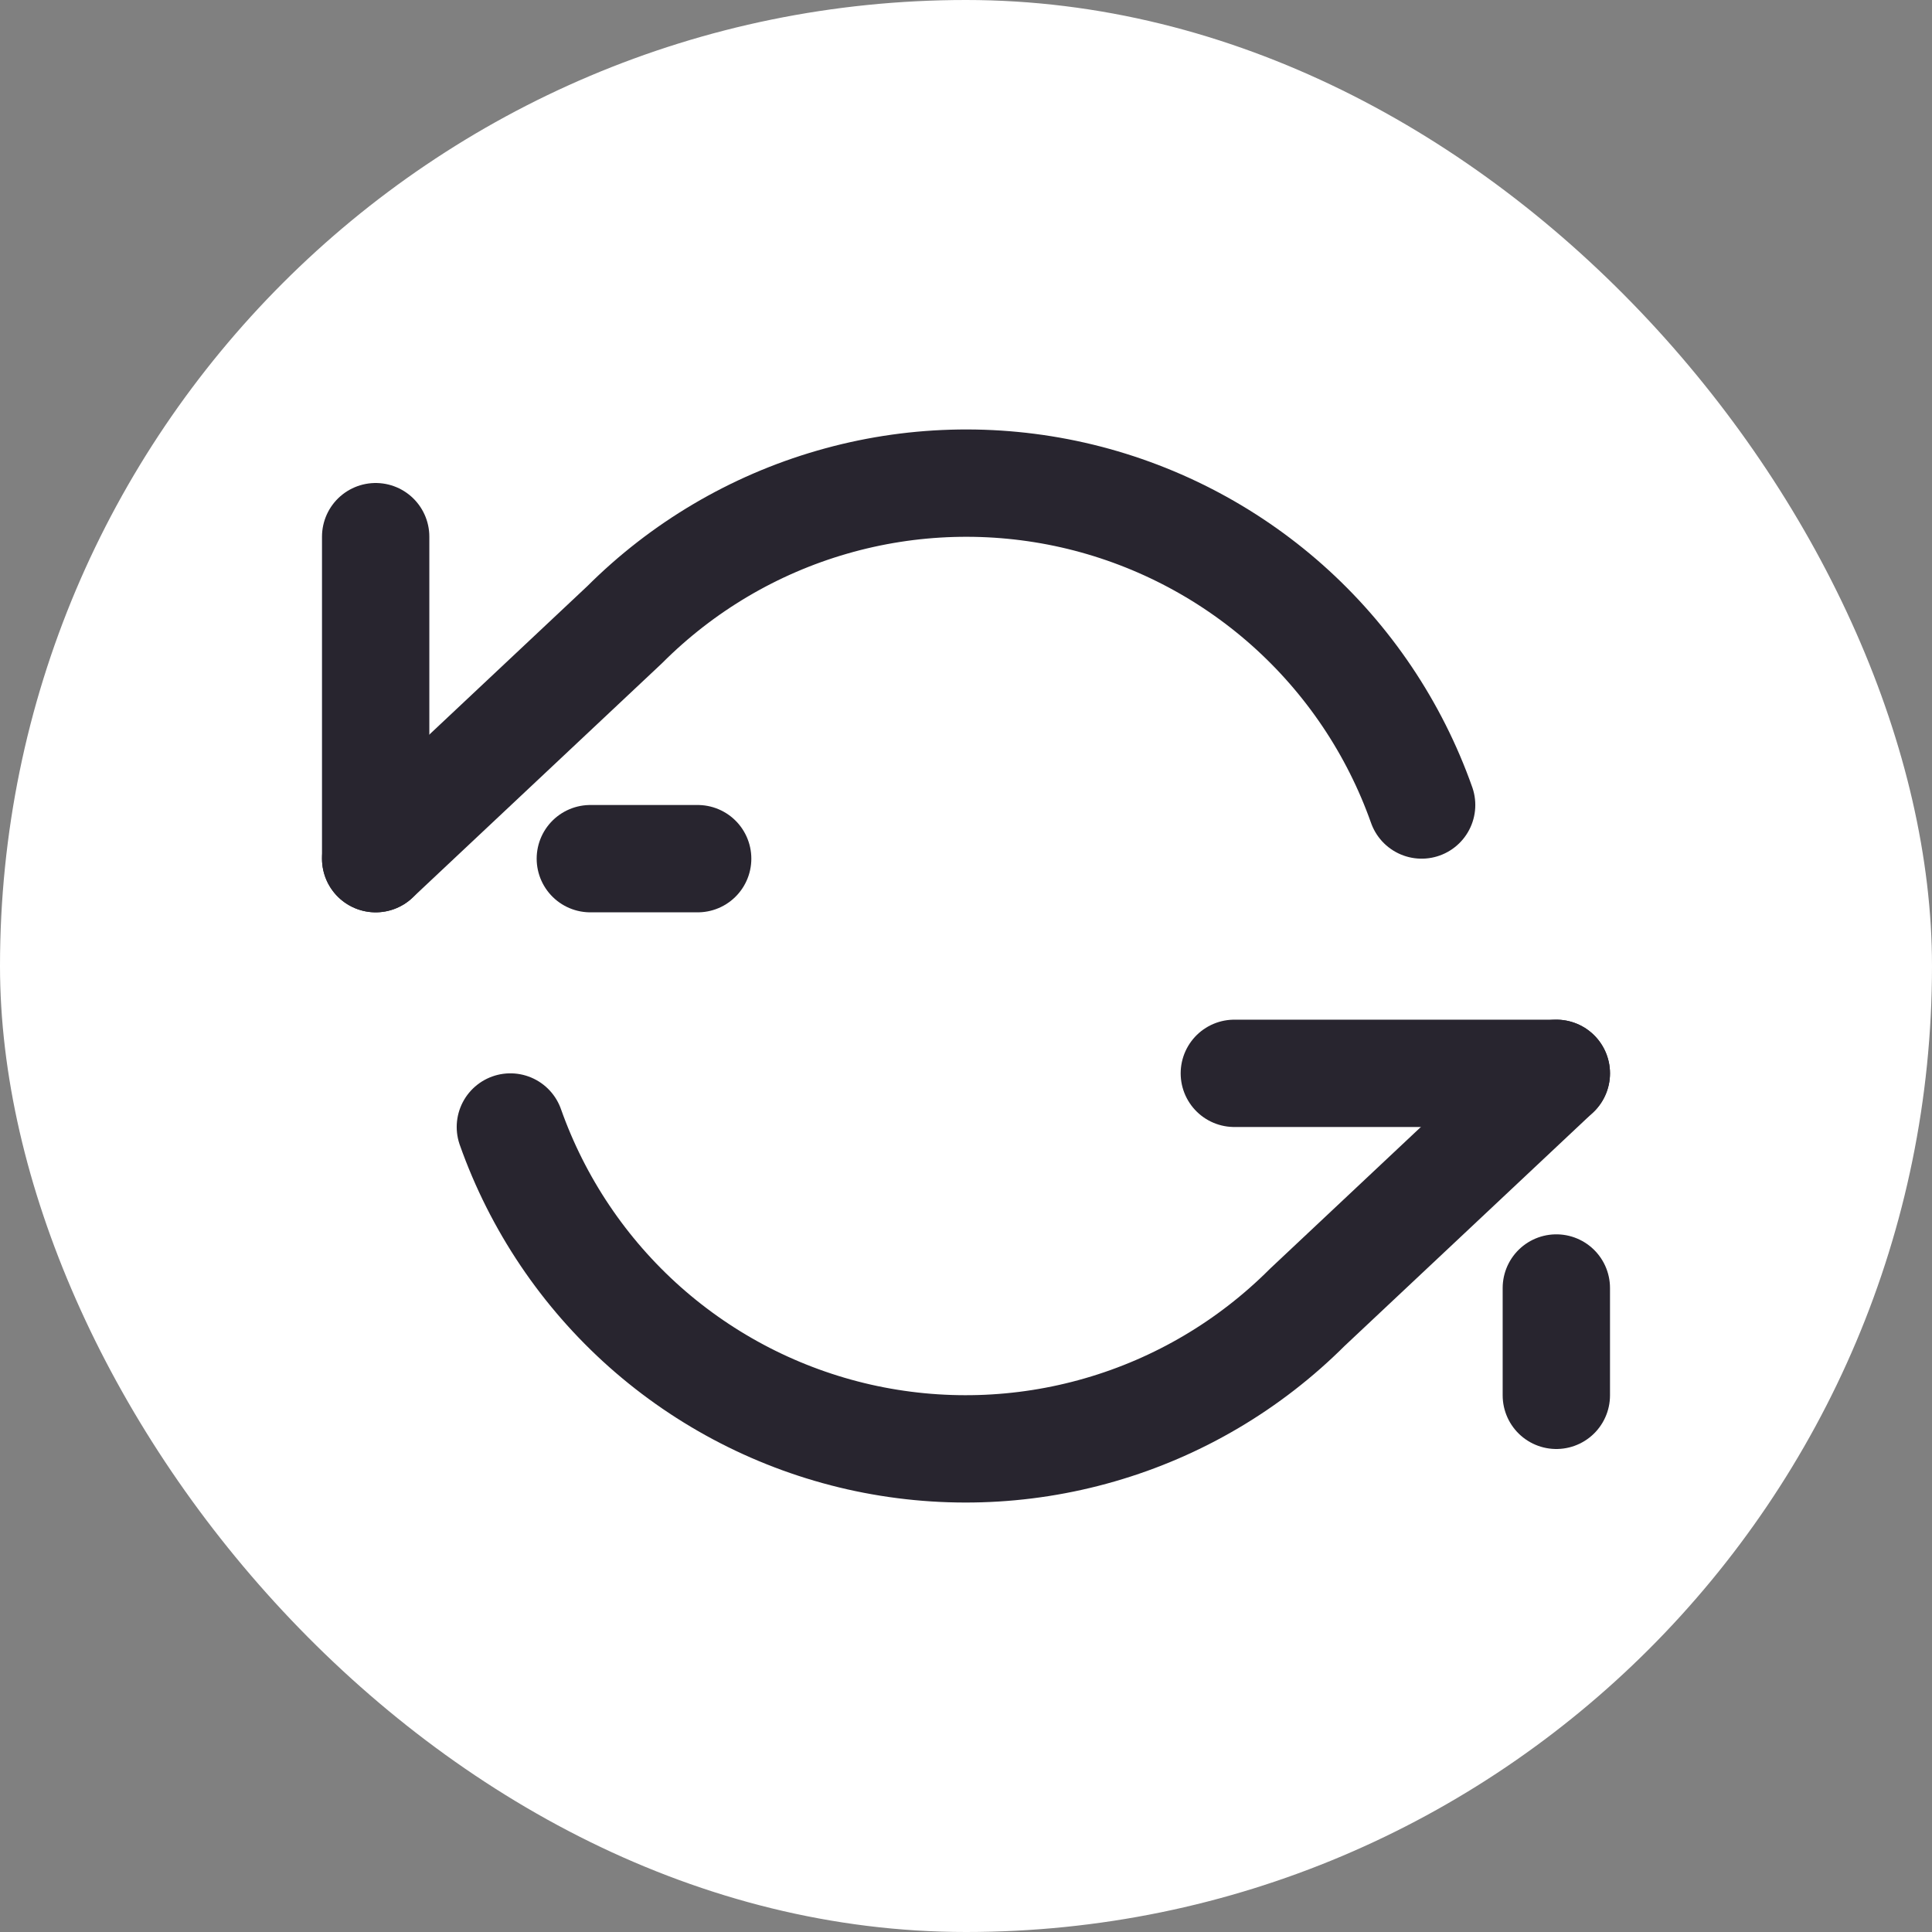<svg width="36" height="36" viewBox="0 0 36 36" fill="none" xmlns="http://www.w3.org/2000/svg">
<rect x="0" y="0" width="36" height="36" fill="#808080" stroke="none"/>
<rect width="36" height="36" rx="18" fill="white"/>
<path d="M29 26V24M29 20H23" stroke="#28252F" stroke-width="2" stroke-linecap="round" stroke-linejoin="round"/>
<path d="M7 10V16M13 16H11" stroke="#28252F" stroke-width="2" stroke-linecap="round" stroke-linejoin="round"/>
<path d="M26.49 15C25.983 13.567 25.121 12.285 23.985 11.275C22.848 10.265 21.474 9.56 19.992 9.224C18.509 8.889 16.965 8.934 15.505 9.357C14.044 9.779 12.715 10.565 11.64 11.64L7 16M29 20L24.36 24.36C23.285 25.435 21.956 26.221 20.495 26.643C19.035 27.066 17.491 27.111 16.008 26.776C14.525 26.44 13.152 25.735 12.015 24.725C10.879 23.715 10.017 22.433 9.51 21" stroke="#28252F" stroke-width="2" stroke-linecap="round" stroke-linejoin="round"/>
</svg>
